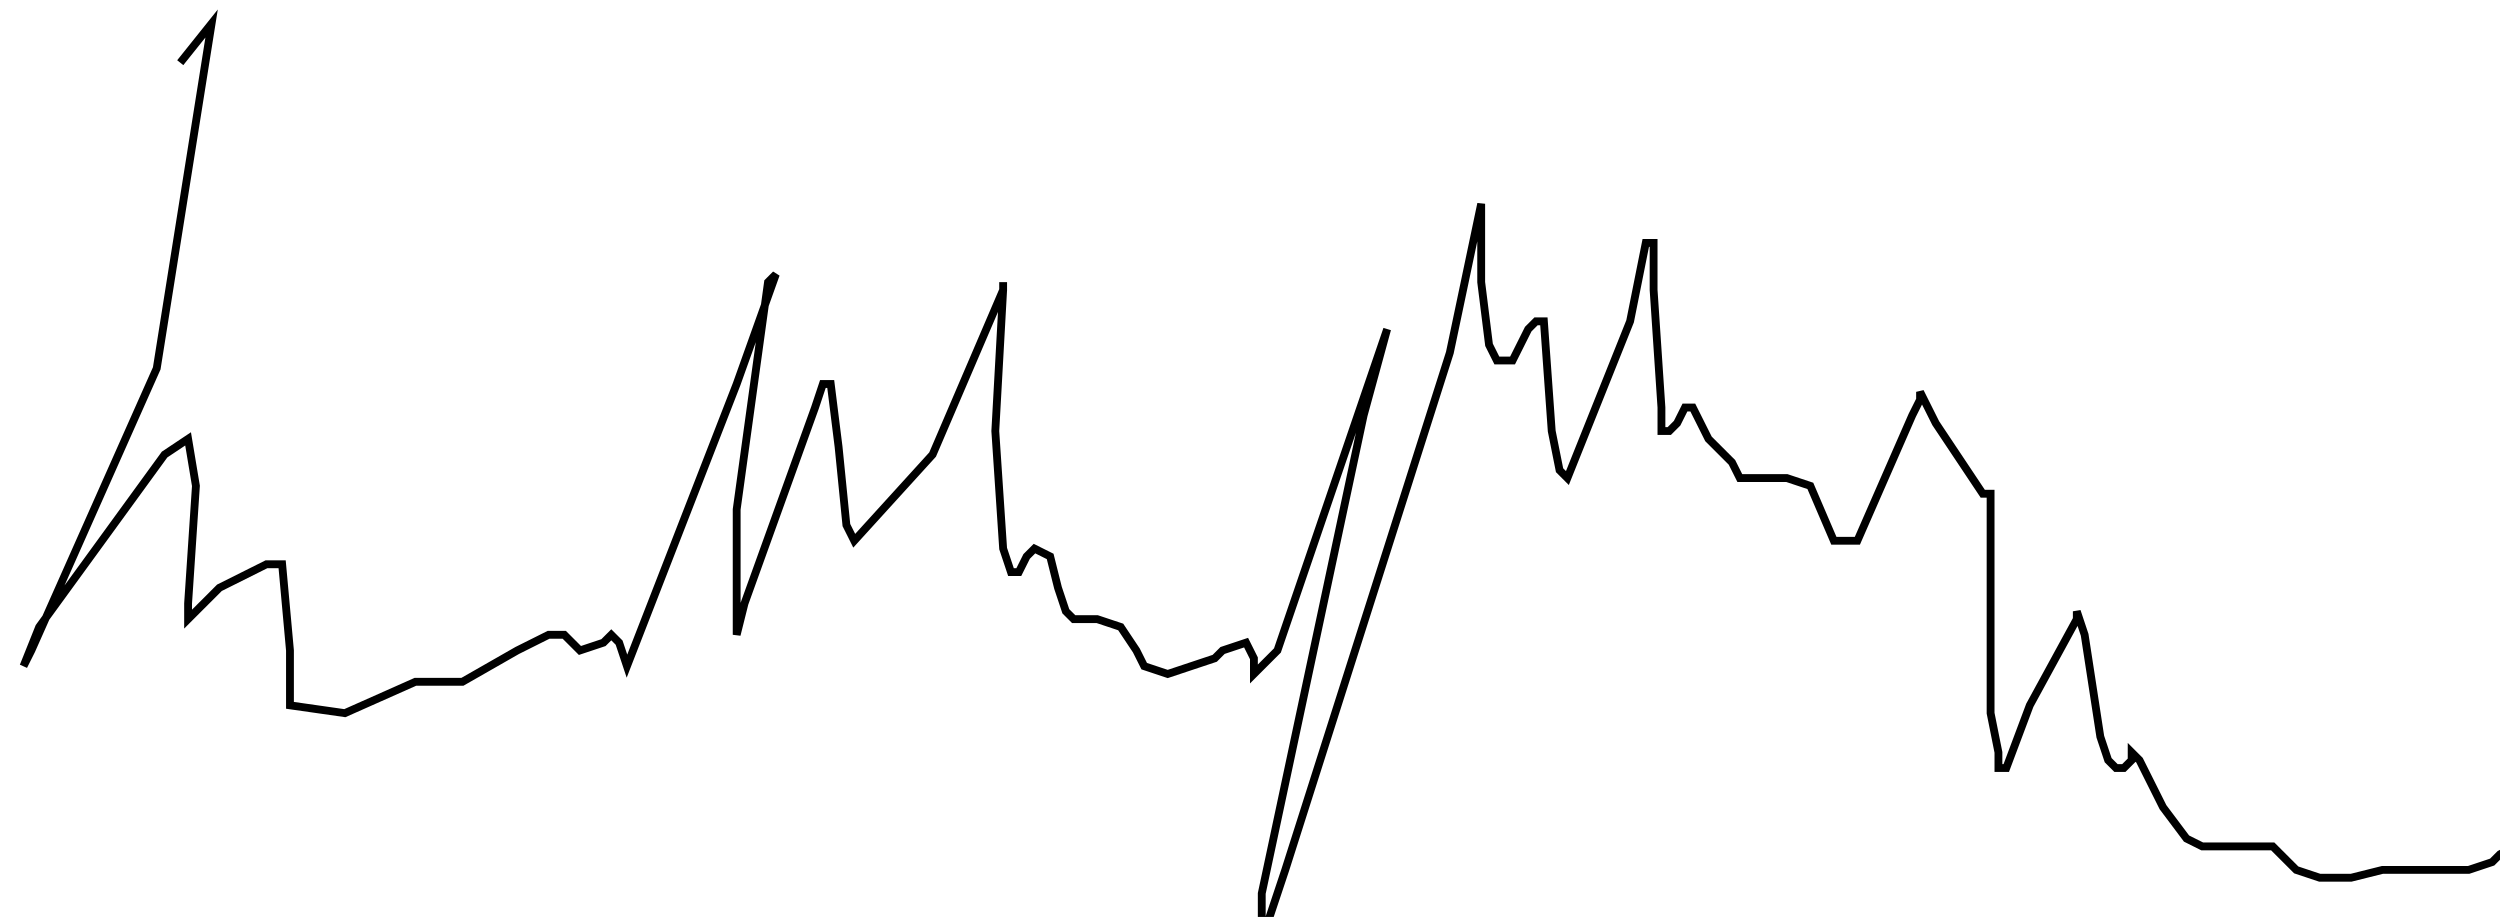 <?xml version="1.0" encoding="utf-8" ?>
<svg baseProfile="tiny" height="117" version="1.2" viewBox="-3 -3 319 117" width="319" xmlns="http://www.w3.org/2000/svg" xmlns:ev="http://www.w3.org/2001/xml-events" xmlns:xlink="http://www.w3.org/1999/xlink"><defs /><path d="M20 5 L24 0 L17 44 L1 80 L0 82 L2 77 L18 55 L21 53 L22 59 L21 74 L21 76 L25 72 L31 69 L33 69 L34 80 L34 87 L41 88 L50 84 L53 84 L54 84 L55 84 L56 84 L63 80 L67 78 L68 78 L69 78 L70 79 L71 80 L74 79 L75 78 L76 79 L77 82 L91 46 L96 32 L95 33 L91 62 L91 77 L91 78 L92 74 L101 49 L102 46 L103 46 L104 54 L105 64 L106 66 L116 55 L125 34 L125 33 L125 34 L124 52 L125 67 L126 70 L127 70 L128 68 L129 67 L131 68 L132 72 L133 75 L134 76 L137 76 L140 77 L142 80 L143 82 L146 83 L152 81 L153 80 L156 79 L157 81 L157 83 L160 80 L174 39 L171 50 L158 111 L158 117 L161 108 L182 42 L186 23 L186 26 L186 33 L187 41 L188 43 L190 43 L192 39 L193 38 L194 38 L195 52 L196 57 L197 58 L205 38 L207 28 L208 28 L208 34 L209 49 L209 52 L210 52 L211 51 L212 49 L213 49 L215 53 L218 56 L219 58 L221 58 L223 58 L225 58 L228 59 L231 66 L234 66 L241 50 L242 48 L242 47 L244 51 L248 57 L250 60 L251 60 L251 66 L251 88 L252 93 L252 95 L253 95 L256 87 L262 76 L262 75 L263 78 L265 91 L266 94 L267 95 L268 95 L269 94 L269 93 L270 94 L273 100 L276 104 L278 105 L280 105 L282 105 L287 105 L290 108 L293 109 L294 109 L297 109 L301 108 L303 108 L306 108 L308 108 L310 108 L312 108 L315 107 L316 106 L318 105 L319 104 " fill="none" stroke="black" /></svg>